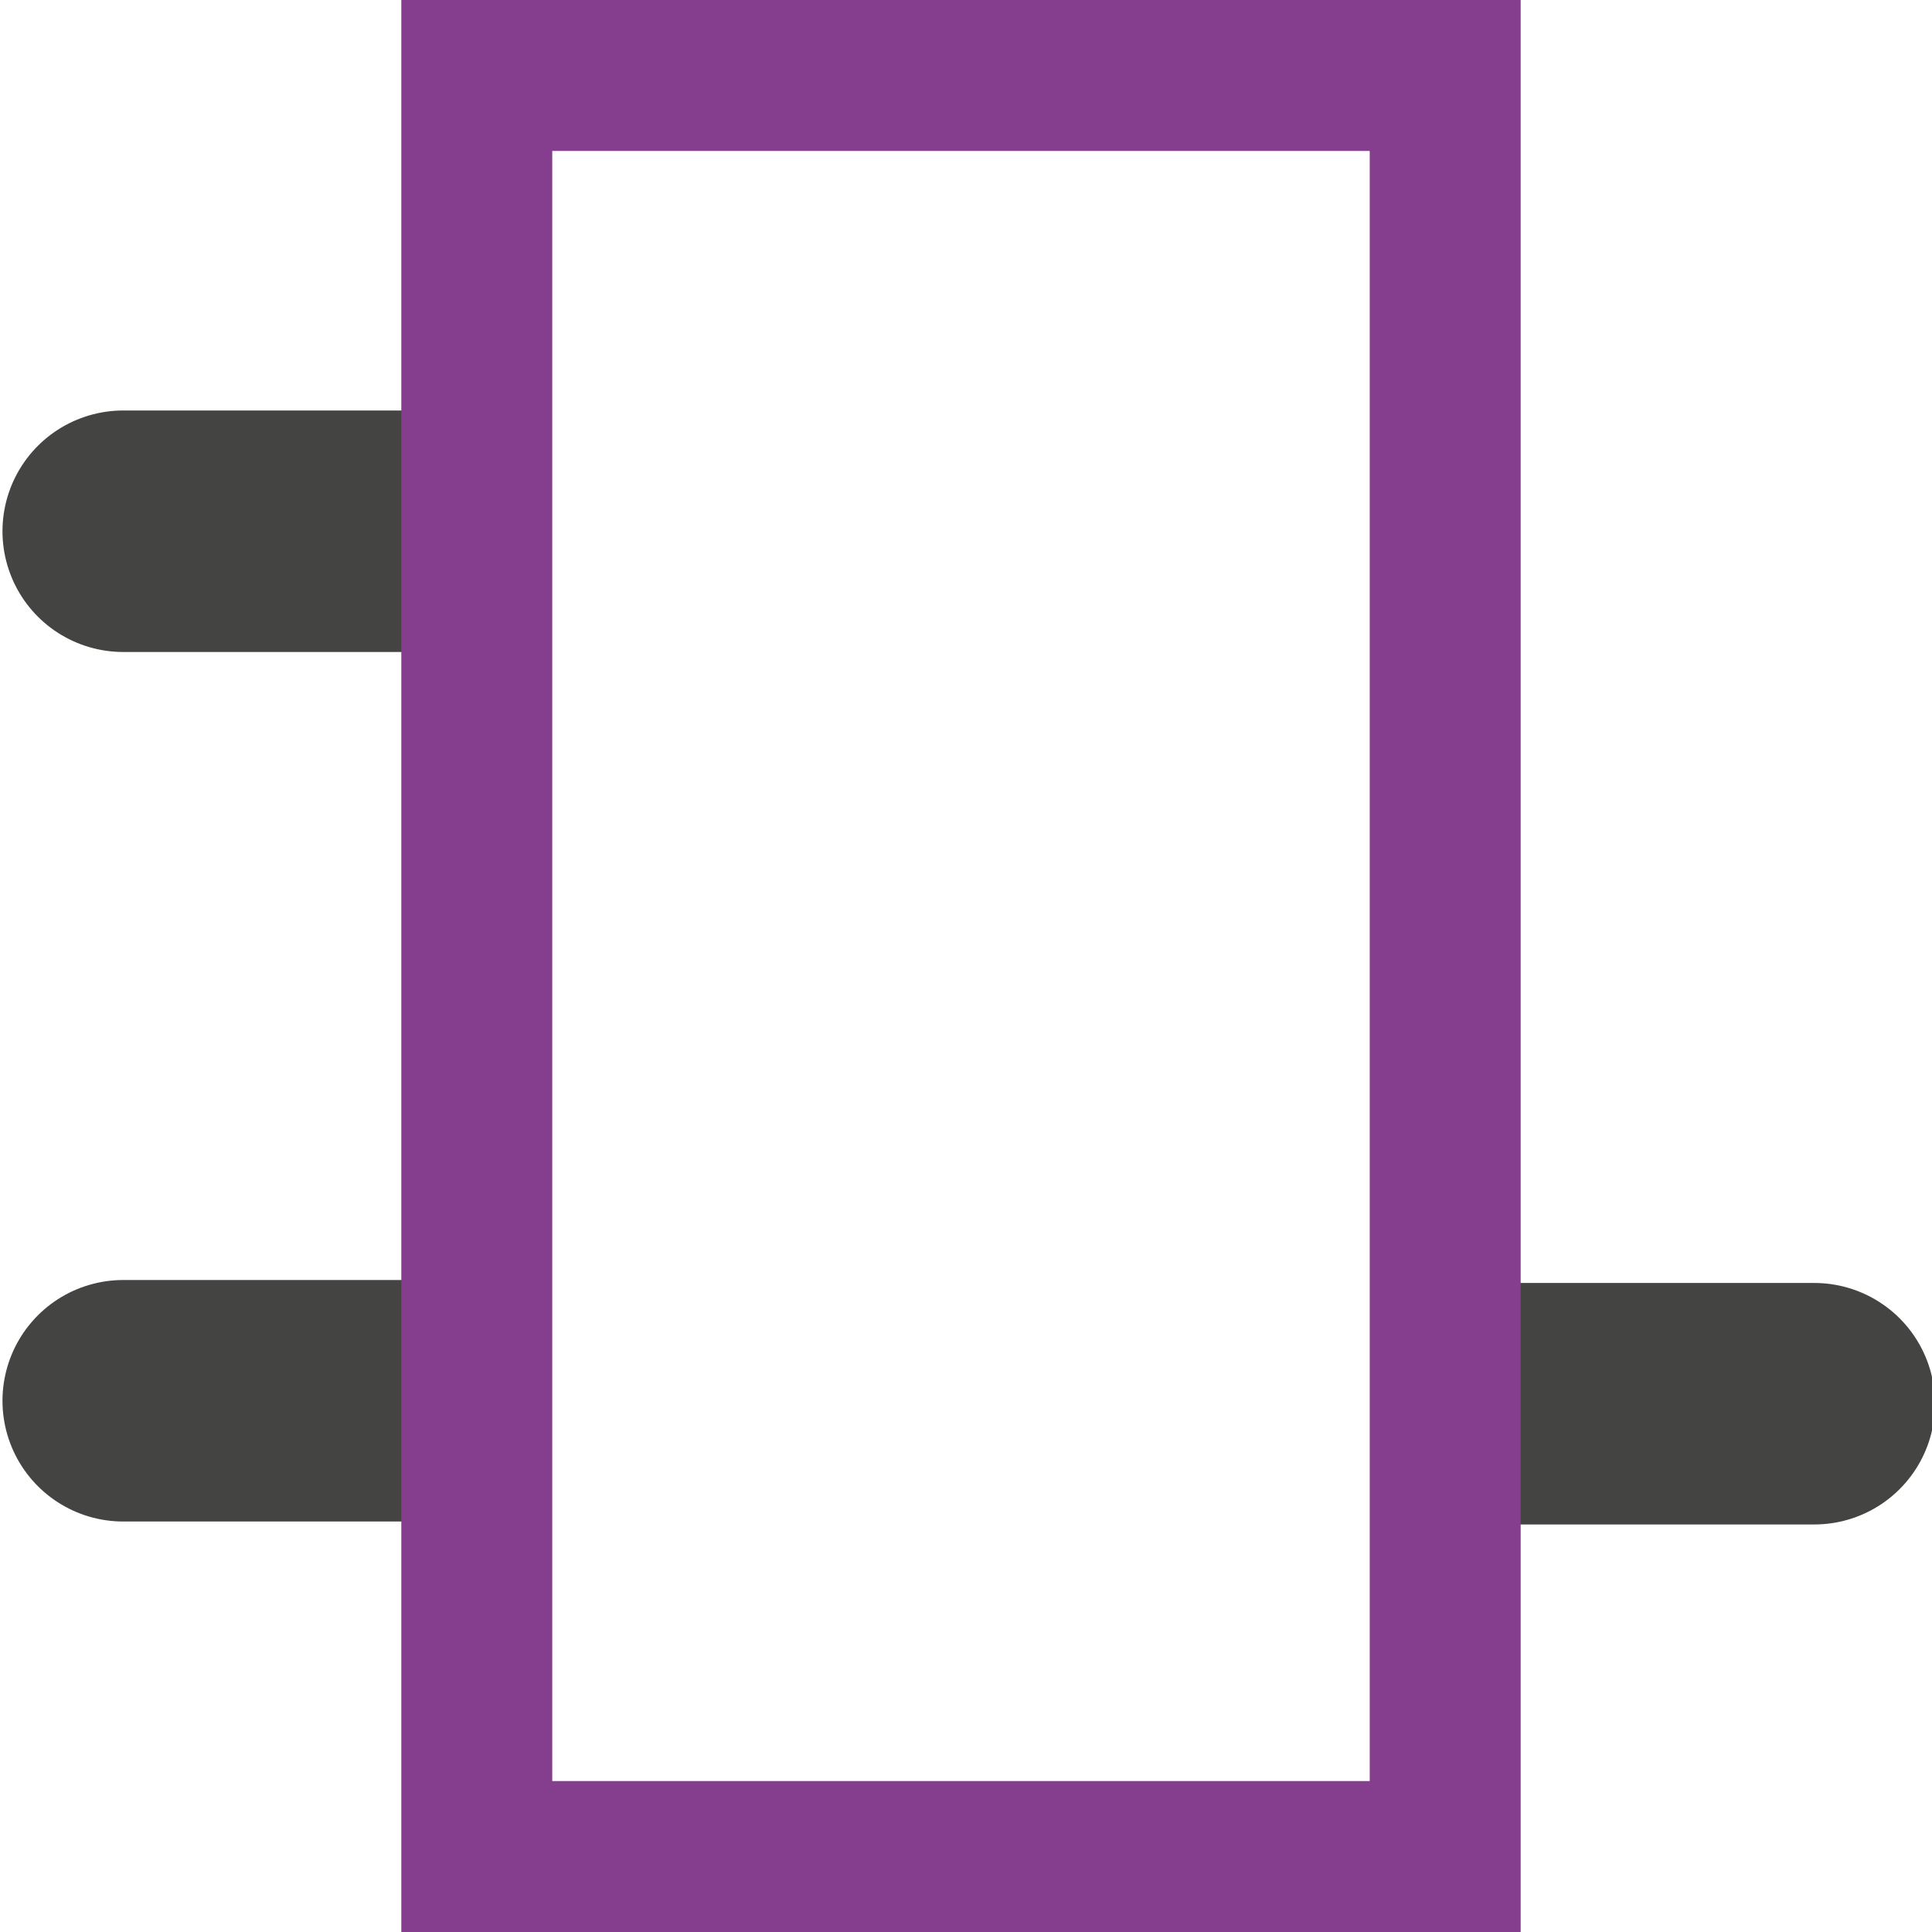 <?xml version="1.0" encoding="UTF-8" standalone="no"?>
<!-- Created with Inkscape (http://www.inkscape.org/) -->

<svg
   xmlns:dc="http://purl.org/dc/elements/1.1/"
   xmlns:cc="http://creativecommons.org/ns#"
   xmlns:rdf="http://www.w3.org/1999/02/22-rdf-syntax-ns#"
   xmlns:svg="http://www.w3.org/2000/svg"
   xmlns="http://www.w3.org/2000/svg"
   xmlns:inkscape="http://www.inkscape.org/namespaces/inkscape"
   version="1.1"
   width="40"
   height="40"
   id="svg2"
   xml:space="preserve"><defs
     id="defs6"><clipPath
       id="clipPath16"><path
         d="M 0,32 32,32 32,0 0,0 0,32 z"
         inkscape:connector-curvature="0"
         id="path18" /></clipPath></defs><g
     transform="matrix(1.25,0,0,-1.25,0,40)"
     id="g10"><g
       id="g12"><g
         clip-path="url(#clipPath16)"
         id="g14"><g
           transform="translate(6.958,8.799)"
           id="g20"><path
             d="M 0,0 -4.917,0"
             inkscape:connector-curvature="0"
             id="path22"
             style="fill:none;stroke:#444443;stroke-width:4;stroke-linecap:round;stroke-linejoin:miter;stroke-miterlimit:10;stroke-opacity:1;stroke-dasharray:none" /></g><g
           transform="translate(6.958,23.201)"
           id="g24"><path
             d="M 0,0 -4.917,0"
             inkscape:connector-curvature="0"
             id="path26"
             style="fill:none;stroke:#444443;stroke-width:4;stroke-linecap:round;stroke-linejoin:miter;stroke-miterlimit:10;stroke-opacity:1;stroke-dasharray:none" /></g><g
           transform="translate(30.05,8.75)"
           id="g28"><path
             d="M 0,0 -4.966,0"
             inkscape:connector-curvature="0"
             id="path30"
             style="fill:none;stroke:#444443;stroke-width:4;stroke-linecap:round;stroke-linejoin:miter;stroke-miterlimit:10;stroke-opacity:1;stroke-dasharray:none" /></g><path
           d="m 23.937,1.25 -16.04,0 0,29.5 16.04,0 0,-29.5 z"
           inkscape:connector-curvature="0"
           id="path32"
           style="fill:none;stroke:#853e8e;stroke-width:2.5;stroke-linecap:butt;stroke-linejoin:miter;stroke-miterlimit:10;stroke-opacity:1;stroke-dasharray:none" /></g></g></g></svg>